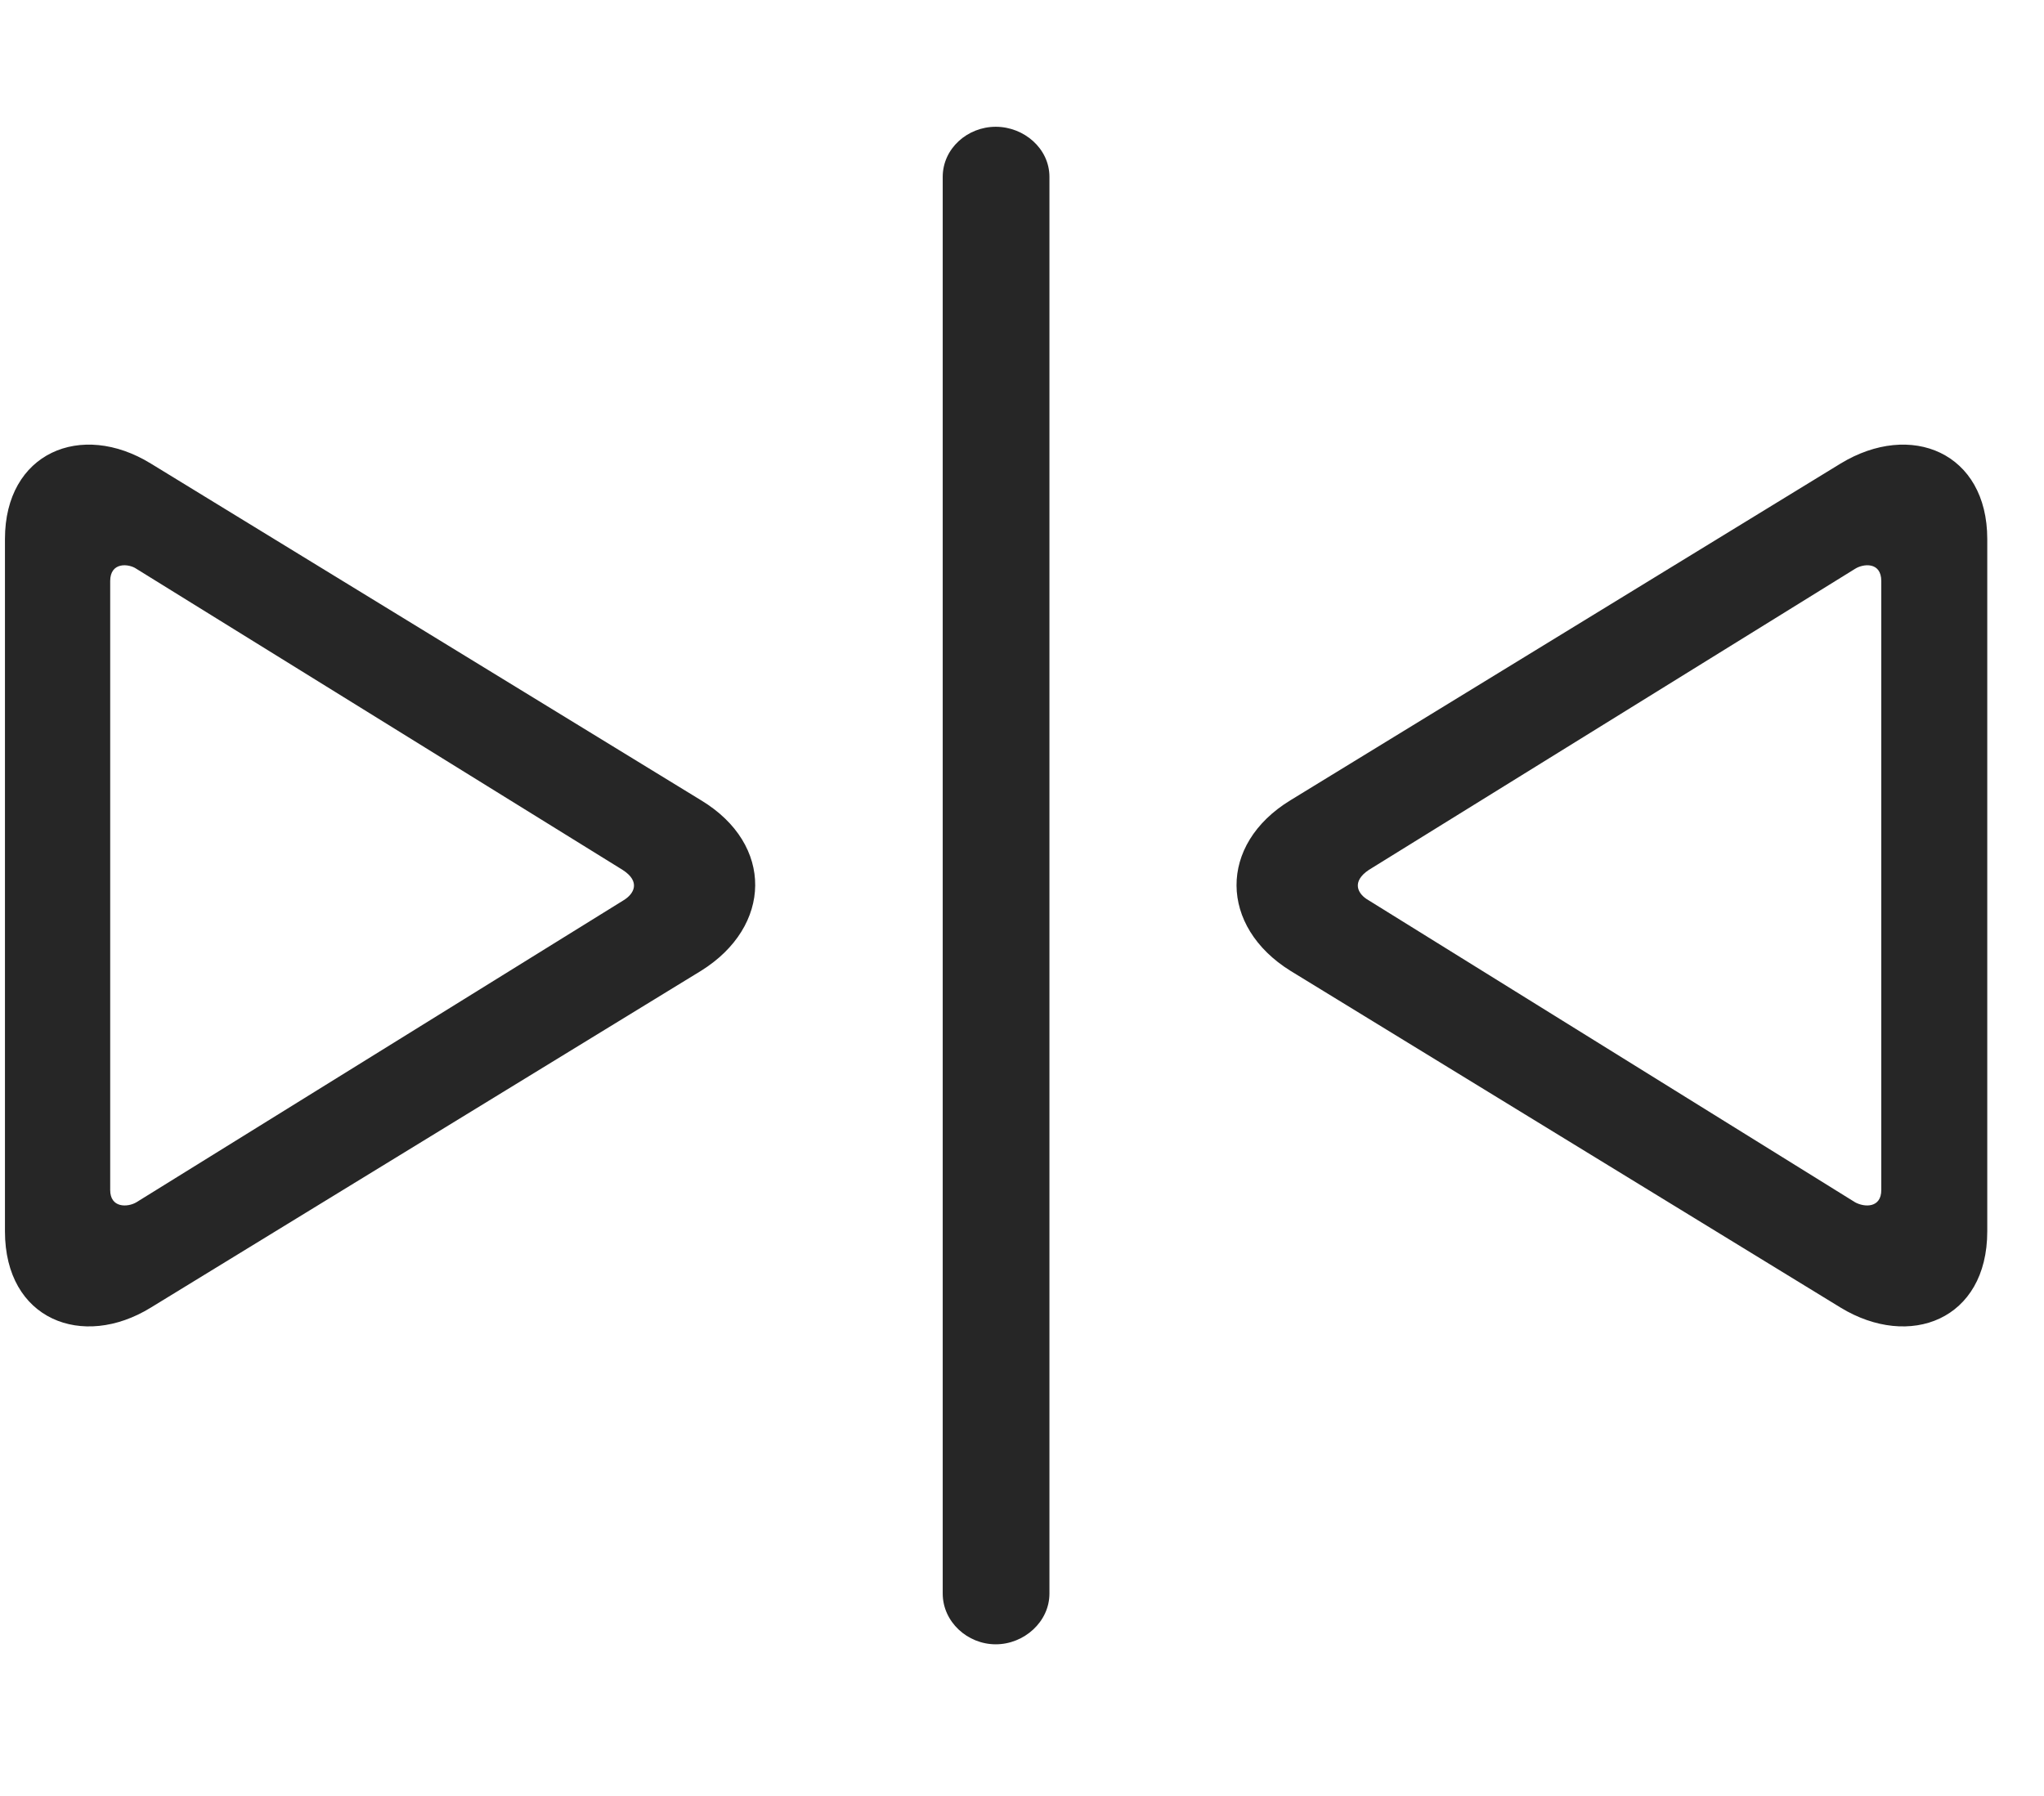 <svg width="33" height="29" viewBox="0 0 33 29" fill="currentColor" xmlns="http://www.w3.org/2000/svg">
<g clip-path="url(#clip0_2207_37045)">
<path d="M11.318 15.676C12.466 14.961 12.502 13.637 11.318 12.922L2.435 7.485C1.31 6.793 0.08 7.309 0.08 8.703V19.883C0.08 21.313 1.334 21.793 2.435 21.114L11.318 15.676ZM10.064 14.539L2.201 19.414C2.06 19.497 1.779 19.508 1.779 19.215V9.383C1.779 9.067 2.084 9.102 2.201 9.184L10.053 14.047C10.345 14.235 10.24 14.434 10.064 14.539ZM16.076 26.551C16.533 26.551 16.943 26.188 16.943 25.731V2.856C16.943 2.399 16.533 2.047 16.076 2.047C15.619 2.047 15.22 2.399 15.22 2.856V25.731C15.22 26.188 15.619 26.551 16.076 26.551ZM29.716 21.114C30.83 21.793 32.084 21.313 32.084 19.883V8.703C32.084 7.309 30.853 6.793 29.716 7.485L20.834 12.922C19.662 13.637 19.685 14.961 20.834 15.676L29.716 21.114ZM29.951 19.414L22.099 14.539C21.912 14.434 21.818 14.235 22.099 14.047L29.951 9.184C30.08 9.102 30.373 9.067 30.373 9.383V19.215C30.373 19.508 30.103 19.497 29.951 19.414Z" fill="currentColor" fill-opacity="0.85"/>
</g>
<defs>
<clipPath id="clip0_2207_37045">
<rect width="32.004" height="24.527" fill="currentColor" transform="translate(0.08 2.024)"/>
</clipPath>
</defs>
</svg>
